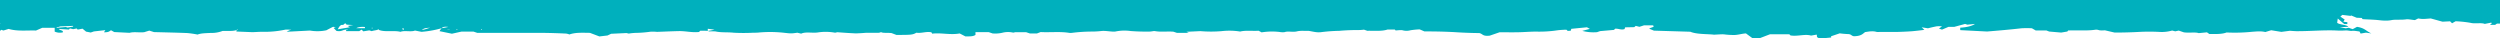 <svg id="Layer_1" data-name="Layer 1" xmlns="http://www.w3.org/2000/svg" viewBox="0 0 1950 30"><defs><style>.cls-1{fill:#00b0bd;}</style></defs><path class="cls-1" d="M1428.26,28.28,1435,26c1.88.27,3.84.45,5.86.55,3.49,0,2.82,1.36,5.24,1.72,5.79-.16,6.73-1.86,8.68-3.24,3-.43,5.85-1.08,9.08-.11a16.48,16.48,0,0,0,2.35,0h12.92c4.11-.08,8.2-.27,12.24-.55q4.89-.45,9.62-1.08l-2.09-2,4.91.78q3.23-.84,6.73-1.54a25.26,25.26,0,0,1,4.23,0l-2.35,1.77,2.35.8,5-2.13h4.51l8.47-2.3,1.82.57,5.92-.59c-2.14,1.58-6.46,2.68-11.51,2.94V23.5l20.92,1.08c9.15-.74,18.16-1.52,26.91-2.53a77.58,77.58,0,0,1,8.07,0l3,1.72h8.34l2.15.83,9.35.8,4.84-.82.54-.79c7.26-.36,14.6.42,21.32-.62a6.2,6.2,0,0,1,2.15.16c1.82.67,4,.33,5.32.33l7.53,1.74c6.33,0,12.65-.15,18.9-.5a154,154,0,0,1,16.08,0,29.57,29.57,0,0,0,9.88-1.08l2.42.62,2.7-.58,4,1.36c4.31.62,8.61-.35,11.64.62l6.39-.62,1.88,1.31c5.18,0,9.76.21,13.45-1.2a132.51,132.51,0,0,0,20.18-.57c3.7-.23,6.73-.58,10,.23l4.58-1.4,7.94,1.28,6.72-.87c1.63.15,3.3.26,5,.32,10.63.05,20.45-.92,30.8-.55a57.66,57.66,0,0,0,7.2,0c2.09-.18,4,.53,5.45.3s4,.3,5.78.48l.88,1.63,4.17-.71,4.23.6c-4.1-1.68-4.91-4.18-11.23-5.13l-3.36,1.8-3.16-1.08-2.22.43-4.78-.85,6.73-.34c-1.21-1.7-7.2-1.61-8.68-3.15l.47-3.31c2.09,1.81,3.5,3.08,5.12,4.32h2.35V17.31l-3.09-.37,1-1.7-3.36-2.3,1.55-1.33,6.32.78.61-.3,4.23,1.75,4,.16.6.92c3.23.25,6.26.28,9.29.51,4.23.23,8.47,1.24,13.45.23,3-.58,7.53,0,11.37-.58,1.41-.23,4.1.35,6.72.6l2.56-1.29c3.43.53,3.43.53,9.82,0l9.15,2.53,5.91-.3,1.55,1.52,2.76-1.56a90.07,90.07,0,0,1,11.43,1.19c3.77,1,8.55-.3,11.3.88l5-1,.61.41-1.55,1.34h4l1.48-1H1950V0H0V18.44H.45v.18H0v4.49l.18,0H0V24l.32-.07.53-.69,1.89.55,4-1.24c6.92,2.05,14.59,1,21.32,1.27l4.84-2.12h9.75v2.94a9.72,9.72,0,0,0,6.39.58v-.74c-.47-.89-2.76-1-3.16-1.93l7.8.51.88-.9,2.49.6,2.75-.55.81.87,3.77-.71,2.76,2.3,3.63.69,2.49-.85,8.94-1L81.1,25.17c4,.1,4.3-.94,5.51-1.56L89.1,25l12,.6c3.36-1,8.07,0,11.43-.51l3.9-1.21,3.7,1.15c9.29.25,17.63.41,26,.75a77.52,77.52,0,0,1,8,1.18c2.56-1.08,6.39-1.06,10.22-1.27a23.61,23.61,0,0,0,9.22-1.54c3.9-.14,7.53.32,10.63-.6a7.19,7.19,0,0,1,1-.48l.54.19-1.34.39v.94l12.64.5c2.89-.11,5.11-.29,7.33-.29a77.1,77.1,0,0,0,18.1-1.66c1-.14,2.49,0,4.77,0a15.46,15.46,0,0,0-3.63,1.63l18.16-.94a34,34,0,0,0,12.78-.21c1.88-1,3.43-1.84,5.18-2.66.13-.1,1.34.16,2.22.16l-1.75.66,2.22,2.3c3.83.83,4.78-.8,7.4-1a7.35,7.35,0,0,1,1-.48l.54.19L270,23.2v1.08h10.22l1.82-1.18,1.35,1.34,4.64-.74,1.95.6c1.41-.62,4.5-.62,5.24-1.56l.34.59c4.71,1.93,11.84.17,16.81,1.5,3.1-1.29,8.41.3,11.3-1l5.12,1A79.42,79.42,0,0,0,344.49,22c.74-.71,1.41-1.44,5.18-1q-2.44.59-5.18,1a13.56,13.56,0,0,0-1.68,2.3l9.68,2L360,24.64h9.29l3,1h51.46q8.94.12,17.82.55a11.75,11.75,0,0,1,2.56.69c5-1.79,11.3-1.26,16-1.26l7.39,2.8,6.33-.74,2.82-1.33,12-.57,1.75.41a42.83,42.83,0,0,1,5.11-.53,90.41,90.41,0,0,0,11.77-.92,34.32,34.32,0,0,1,5.18.12c6.39-.23,11.71-.49,17-.6s10.22,1.29,15.74.69l1-1c2,0,3.92,0,5.85.16V22.44l5.24.71q-2.48.59-5.24,1c.4,0,.81.37,1.28.37a30.22,30.22,0,0,1,4.77,0c4.44,1,9.49.46,14.19,1a142.72,142.72,0,0,0,15.2,0c1.57,0,3.13,0,4.65-.18a98.31,98.31,0,0,1,19,.18c6,.67,6,.67,10.76,0l3,.72c3.7-1.7,9-.21,13.45-1a40.39,40.39,0,0,1,13,.27l1.75-.39c4.77.39,9.6.7,14.46.92q4.15-.13,8.21-.48h9.68a6,6,0,0,0,1.75-.51c1.48.9,4.37.35,8.21.76l3.76,1.43c11.78,0,12.65-.1,15.61-1.73,4,.62,7.6-1.15,11.7-.32l.61,1.06c7.13-.85,14.06,1.19,21.45-.16l4.44,2.3c2.69-.07,5.72.29,7.87-1.15V25.08h10.36l3,1a25.14,25.14,0,0,0,7.47-.5,17.69,17.69,0,0,1,7.87-.28c1.48.35,1.61-.18,2.35-.18h8.47l3,1h5.38L811.68,25c7.53.41,15.07-.53,22.2.62a9.66,9.66,0,0,0,2.28,0,127.58,127.58,0,0,1,15.74-1,69.84,69.84,0,0,0,7.47-.46c2.35-.23,5.38.3,8.14.46a13.08,13.08,0,0,0,2.35,0A35,35,0,0,1,882,24.21c4.86.37,9.84.51,14.8.41,1.35,0,3.1-.53,4-.37,4.64.85,9.48.1,14.39.46l2.83.92h9.21l-1.07-.5c-.2-.07-.54-.07-.54-.21v-.14l10.69-.5a98.13,98.13,0,0,0,16.62,0,53.15,53.15,0,0,1,14.39.32c4.31-1.06,9.22-.3,14.39-.62l2.36,1.26a51.15,51.15,0,0,1,14.06-.3,14,14,0,0,0,3.7.16c3-1.05,6.32.19,9.75-.62s6.72-.2,9.08-.43c3.7.59,6.59,1.51,10,1a132.4,132.4,0,0,1,14.06-1c4.78-.43,9.72-.63,14.66-.6a34.56,34.56,0,0,0,4.51-.32l2.62.89c5.31-.13,11.3.53,15.81-1h5.58l.74.74c2.08-.16,4.37-.42,5.31-.16a11.48,11.48,0,0,0,6.26,0,61.12,61.12,0,0,1,7.13-.69l3.76,1.61c7.88-.05,15.76.13,23.54.55,6.35.42,12.78.67,19.24.73,2.83.62,2.36,2.67,8.14,2l7.67-2.64c4.84,0,9.88.09,14.53,0s9.21-.51,13.85-.51a95.62,95.62,0,0,0,16.62-1,65.62,65.62,0,0,1,7.12-.48l1,.92,2.35-.12.47-1.49,12.18-1.2,2.28,1.24-5.92,1.57a34.42,34.42,0,0,0,11.51,1l2.42-.83,10.83-.94.87-.92c2.69-.23,4.57,1.2,7.33.3l.47-1.38,7.13-.14,1.14-1,2.9.73,3.63-1.17h6.73c2.55,1.4-2.22,1.73-2.7,2.65l3.64,1.51,28.38.85c5,2.12,13.18,1.66,18.5,2.3,3.76-.16,6.66-.48,8.54-.16,1.69.2,3.46.33,5.25.37,4.37.34,7-.94,11.09-1.2l5.32,3.89h5l8.48-3.24H1395a3.48,3.48,0,0,1,1,.25l.54.67c5.71.94,11.23-1.31,16.07.13L1417,27c.6,1.17-.94,2.5,3.5,3l7.8-.76ZM57,20.74l-4.31.76-1.34-.44-6.73.57-.74-.41,2.9-.35-.68-.25L57,20.19Zm215.91.5-9.42,1.63a19.32,19.32,0,0,1,1.07-1.9,5.13,5.13,0,0,1,1.69-1.54c2.89.18,1.41-1.11,3.49-1.11l.54.9,5.25.34-4.31.69Zm11.77.78H277.9c1.19-.86,4.11-1.27,6.73-.94Zm5.85.19h-.54v-.55h.54Zm24.48.92h-.81l-.6-.92H315Zm13.86.14c2.55-1.36,2.55-1.36,6.72-1.66C332.78,22.35,331.71,23.15,328.82,23.27ZM350.74,23H349v-.19h1.75Zm5.92.18h-.54v-.55h.54Zm19.24,0h-.54v-.55h.54Z"/></svg>